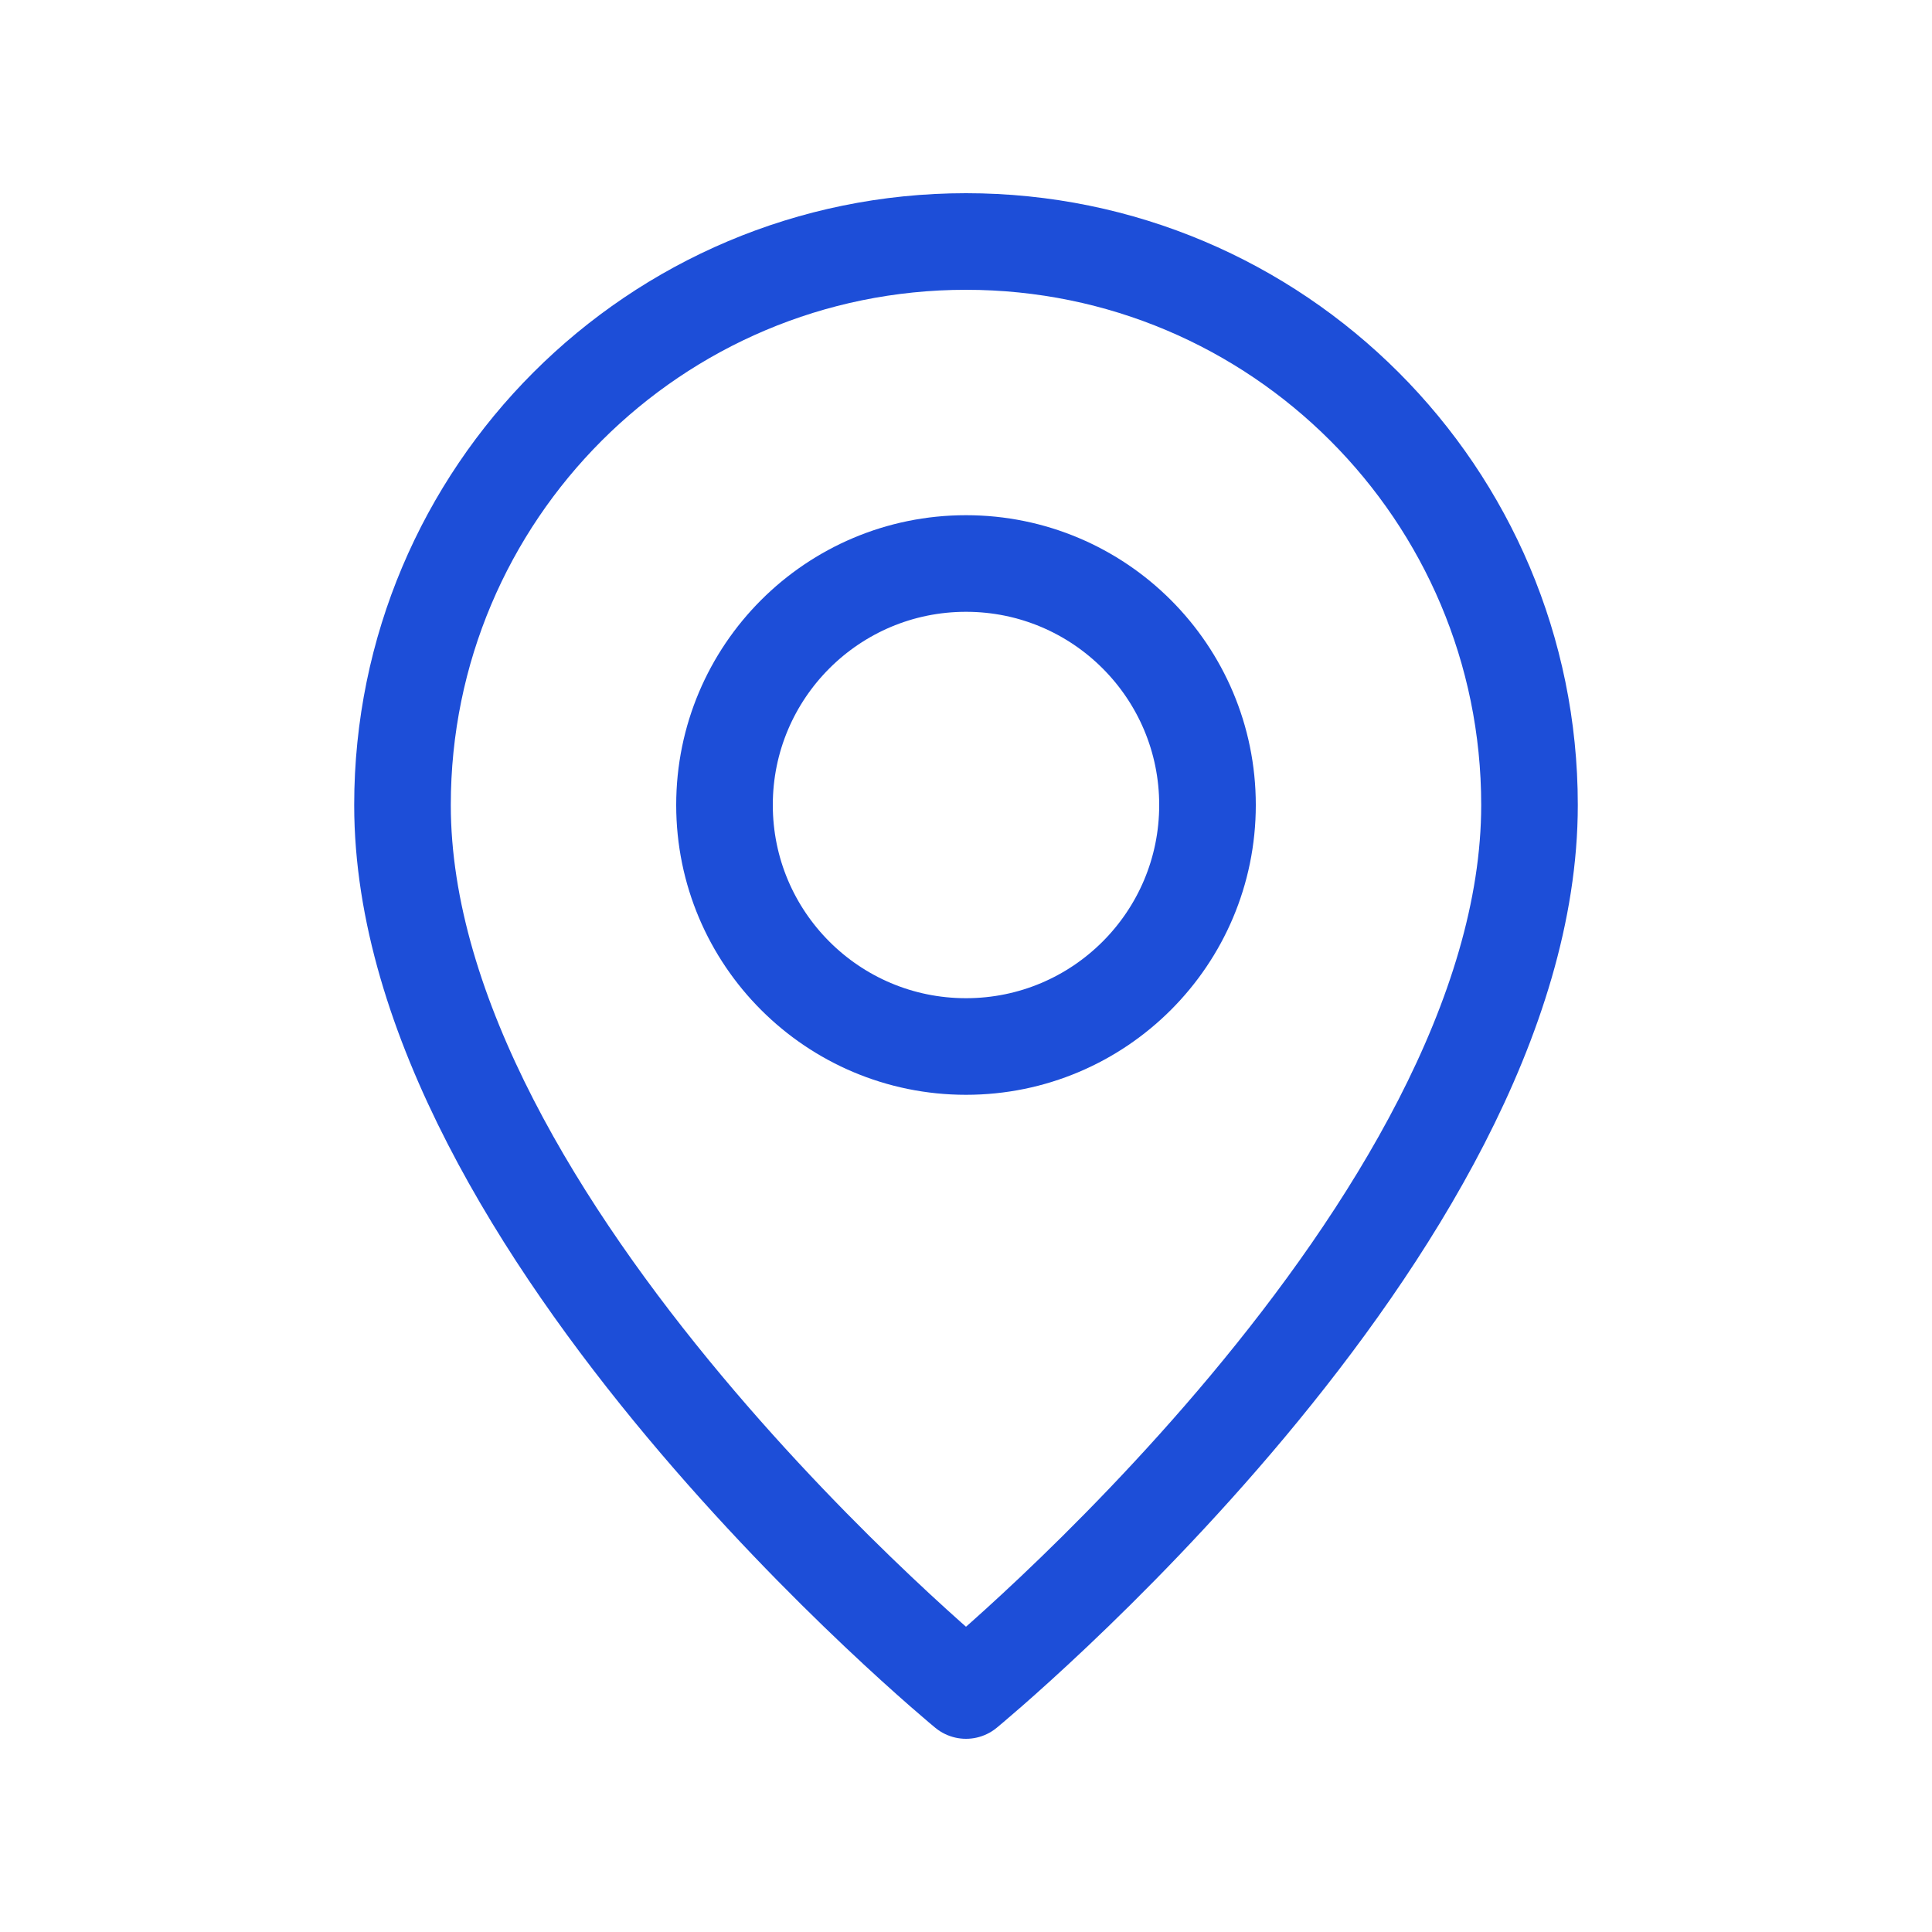 <svg width="60" height="60" viewBox="0 0 60 60" fill="none" xmlns="http://www.w3.org/2000/svg">
<path fill-rule="evenodd" clip-rule="evenodd" d="M30 32.5V32.5C25.858 32.5 22.5 29.142 22.5 25V25C22.5 20.858 25.858 17.5 30 17.5V17.5C34.142 17.5 37.5 20.858 37.5 25V25C37.5 29.142 34.142 32.5 30 32.5Z" stroke="#1D4ED8" stroke-width="3" stroke-linecap="round" stroke-linejoin="round"/>
<path fill-rule="evenodd" clip-rule="evenodd" d="M30 52.5C30 52.5 12.5 38.125 12.5 25C12.5 15.335 20.335 7.5 30 7.5C39.665 7.5 47.5 15.335 47.5 25C47.5 38.125 30 52.5 30 52.5Z" stroke="#1D4ED8" stroke-width="3" stroke-linecap="round" stroke-linejoin="round"/>
</svg>
